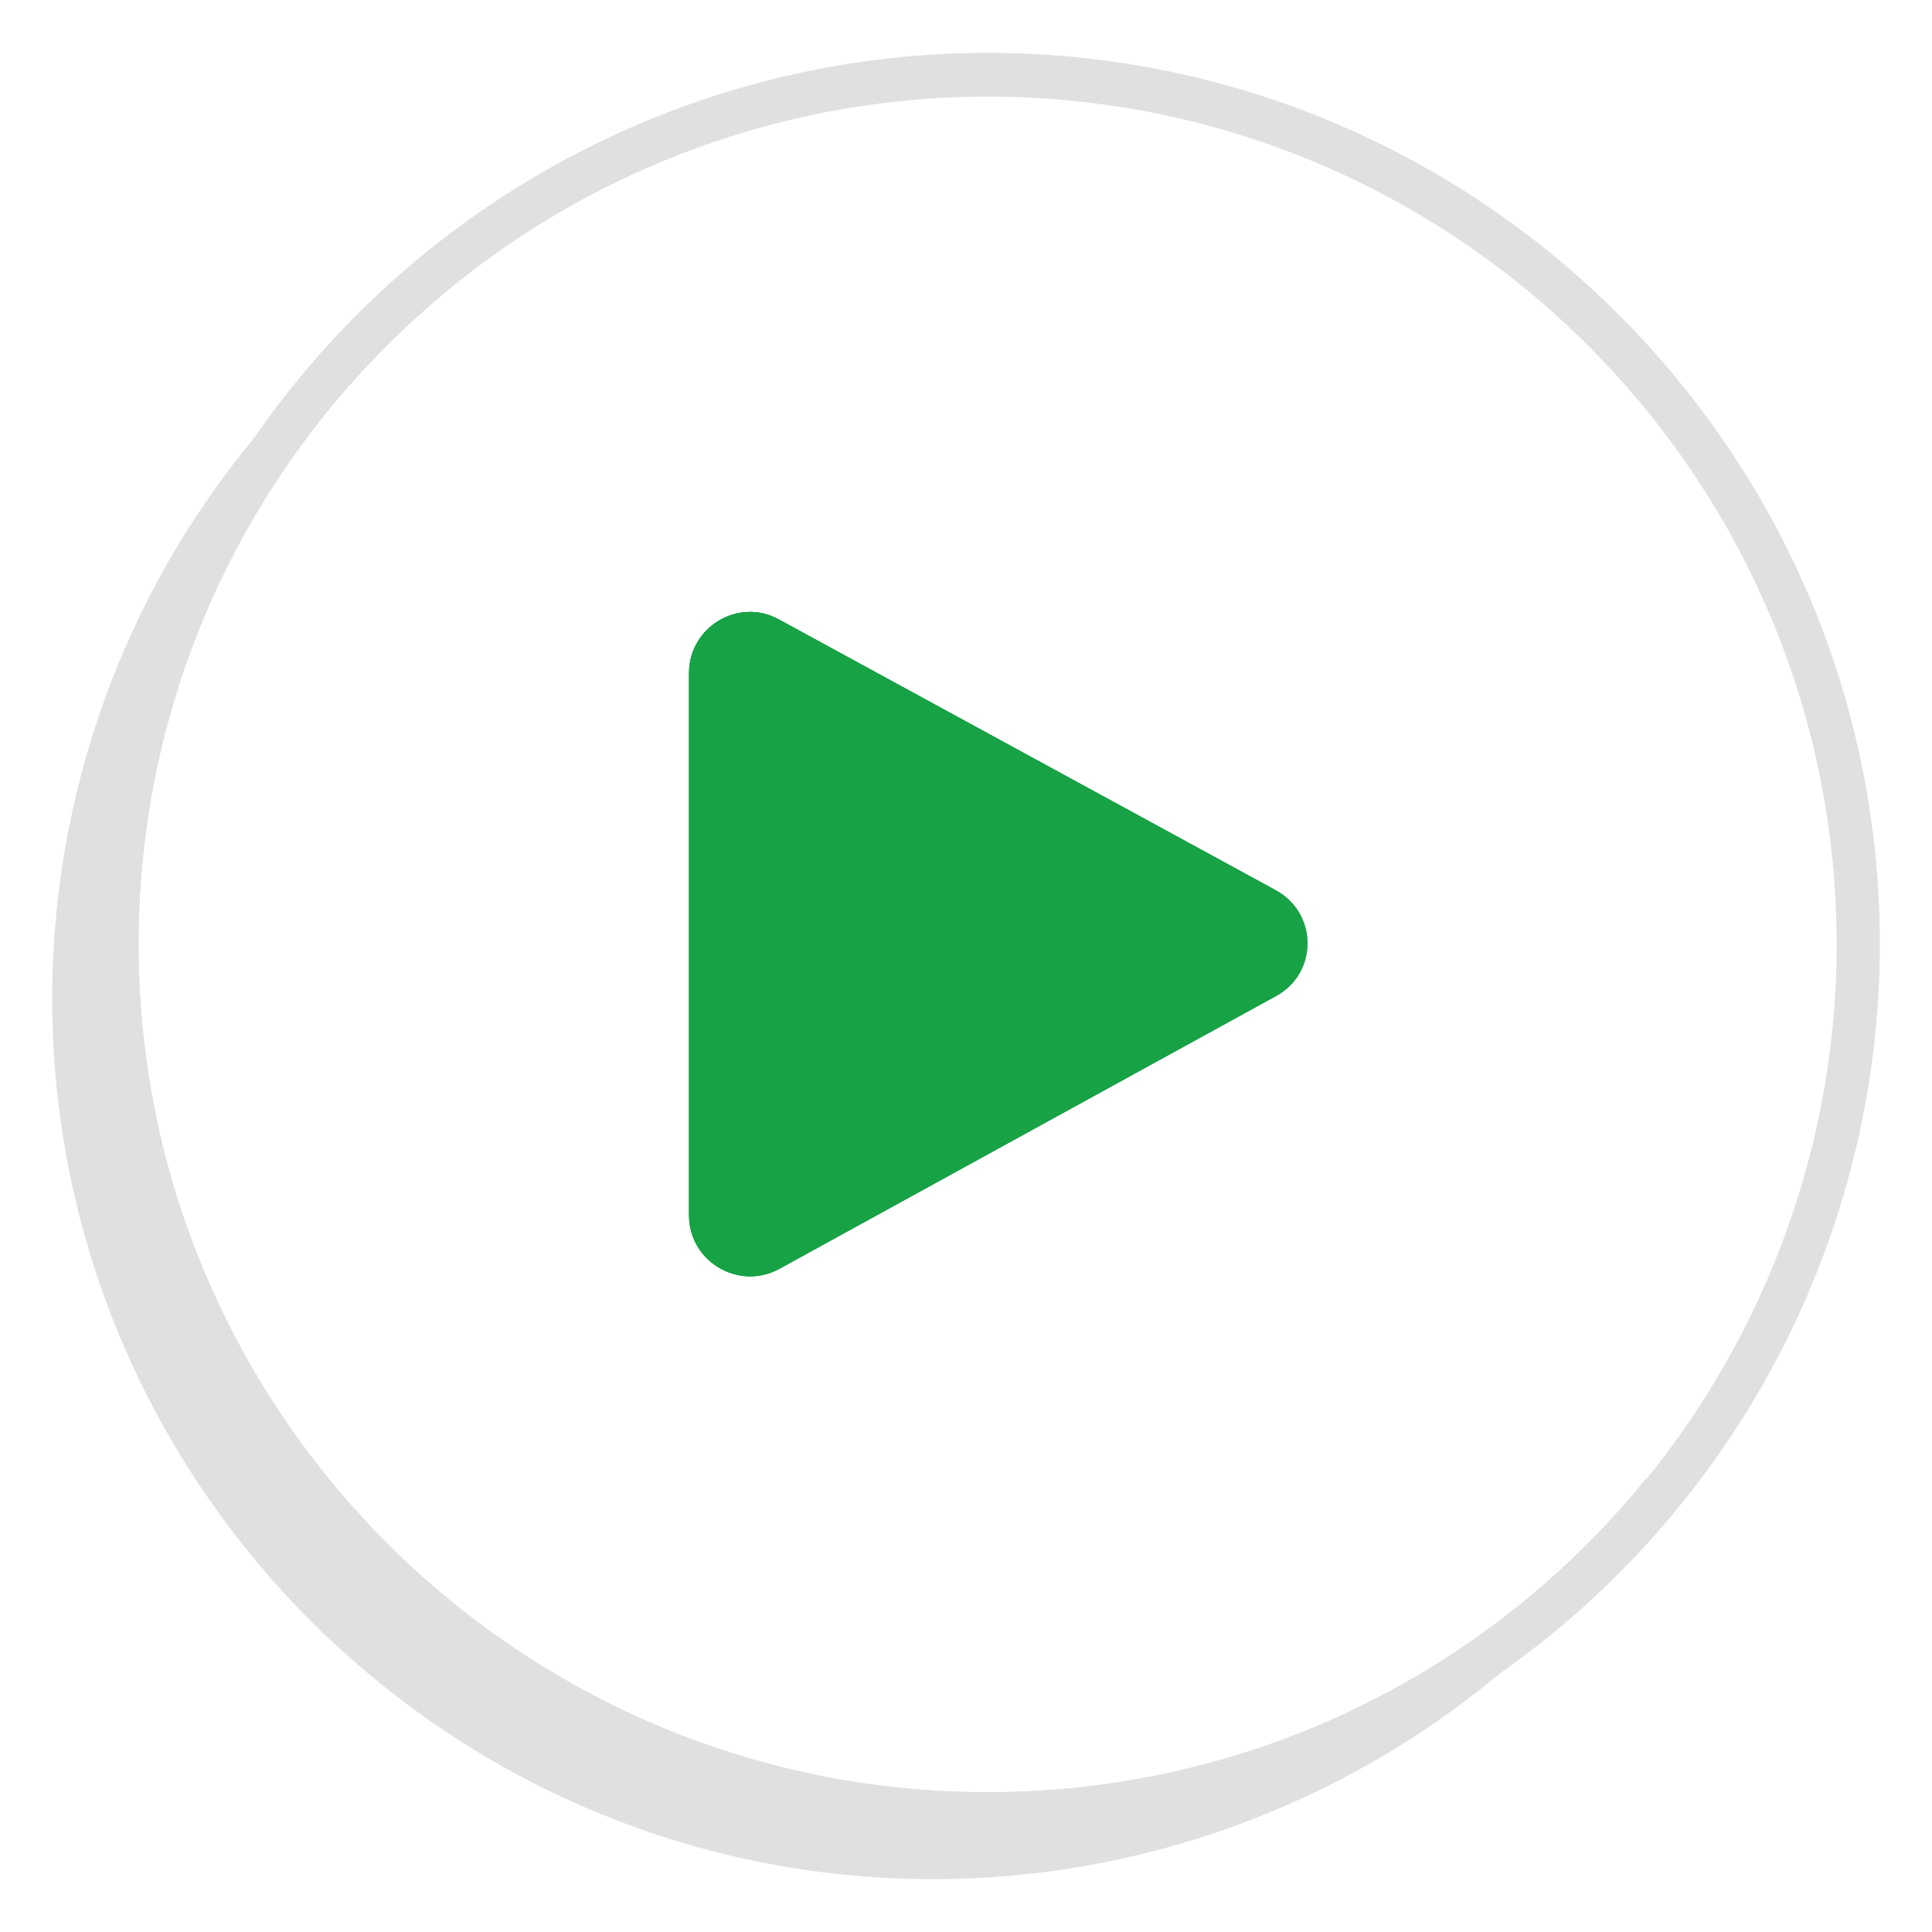 <svg width="20" height="20" viewBox="0 0 20 20" fill="none" xmlns="http://www.w3.org/2000/svg">
<path d="M7.133 12.58V6.967C7.133 6.492 7.644 6.182 8.062 6.412L13.199 9.212C13.638 9.449 13.638 10.076 13.199 10.313L8.069 13.134C7.651 13.364 7.133 13.062 7.133 12.58Z" fill="#17A246"/>
<path d="M9.661 19.395C4.661 19.395 0.591 15.329 0.591 10.335C0.591 8.226 1.333 6.175 2.673 4.563C2.94 4.239 3.228 3.937 3.53 3.663C3.855 3.368 4.208 3.087 4.568 2.836L4.633 2.922C2.558 4.613 1.376 7.11 1.376 9.766C1.376 14.638 5.346 18.604 10.223 18.604C12.896 18.604 15.396 17.416 17.082 15.336L17.169 15.401C16.924 15.768 16.643 16.121 16.347 16.445C16.066 16.747 15.764 17.035 15.447 17.301C13.826 18.654 11.772 19.395 9.661 19.395Z" fill="#E0E0E0"/>
<path d="M4.604 2.886C2.601 4.52 1.326 7.003 1.326 9.773C1.326 14.674 5.317 18.661 10.223 18.661C13.004 18.661 15.497 17.38 17.125 15.372C16.88 15.739 16.607 16.085 16.304 16.409C16.023 16.711 15.728 16.999 15.411 17.258C13.847 18.553 11.844 19.331 9.661 19.331C4.683 19.338 0.648 15.308 0.648 10.335C0.648 8.154 1.426 6.153 2.716 4.599C2.975 4.282 3.264 3.98 3.566 3.706C3.89 3.404 4.236 3.131 4.604 2.886ZM4.539 2.792C4.171 3.044 3.818 3.325 3.494 3.62C3.192 3.893 2.903 4.196 2.637 4.527C1.282 6.153 0.54 8.219 0.54 10.335C0.54 15.358 4.633 19.453 9.661 19.453C11.787 19.453 13.854 18.705 15.483 17.359C15.807 17.093 16.109 16.805 16.39 16.495C16.693 16.171 16.967 15.819 17.219 15.444L17.039 15.308C15.36 17.373 12.875 18.553 10.223 18.553C5.375 18.553 1.434 14.617 1.434 9.773C1.434 7.132 2.615 4.649 4.676 2.972L4.539 2.792Z" fill="#E0E0E0"/>
<path d="M13.206 10.313L8.069 13.134C7.651 13.364 7.133 13.062 7.133 12.58V6.967C7.133 6.492 7.644 6.182 8.062 6.412L13.199 9.212C13.646 9.449 13.646 10.076 13.206 10.313Z" fill="#17A246"/>
<path d="M10.223 18.942C5.159 18.942 1.045 14.825 1.045 9.773C1.045 7.902 1.607 6.096 2.673 4.563C4.395 2.08 7.212 0.605 10.223 0.605C15.288 0.605 19.402 4.721 19.402 9.773C19.402 12.774 17.925 15.595 15.44 17.308C13.905 18.381 12.104 18.942 10.223 18.942ZM10.223 0.943C8.192 0.943 6.21 1.648 4.64 2.929C2.565 4.62 1.383 7.118 1.383 9.773C1.383 14.646 5.353 18.611 10.231 18.611C12.903 18.611 15.403 17.424 17.089 15.344C18.372 13.768 19.071 11.796 19.071 9.773C19.071 4.901 15.101 0.943 10.223 0.943Z" fill="#E0E0E0"/>
<path d="M10.223 0.662C15.252 0.662 19.344 4.75 19.344 9.78C19.344 12.882 17.788 15.624 15.411 17.272C13.934 18.294 12.147 18.899 10.223 18.899C5.195 18.899 1.095 14.811 1.095 9.78C1.095 7.859 1.693 6.074 2.716 4.599C4.366 2.217 7.118 0.662 10.223 0.662ZM10.223 18.661C13.004 18.661 15.497 17.38 17.125 15.372L17.133 15.365C18.379 13.839 19.121 11.889 19.121 9.773C19.121 4.872 15.13 0.885 10.223 0.885C8.091 0.885 6.138 1.634 4.604 2.886C2.601 4.52 1.326 7.003 1.326 9.773C1.326 14.674 5.317 18.661 10.223 18.661ZM10.223 0.547C7.197 0.547 4.359 2.037 2.63 4.534C1.556 6.081 0.987 7.895 0.987 9.773C0.987 14.861 5.13 19 10.223 19C12.111 19 13.927 18.431 15.476 17.359C17.968 15.632 19.46 12.796 19.46 9.773C19.46 4.685 15.317 0.547 10.223 0.547ZM10.223 18.553C5.375 18.553 1.434 14.617 1.434 9.773C1.434 7.132 2.615 4.649 4.676 2.972C6.239 1.698 8.206 1 10.223 1C15.072 1 19.013 4.937 19.013 9.78C19.013 11.788 18.314 13.746 17.046 15.308L17.032 15.322C15.353 17.373 12.875 18.553 10.223 18.553Z" fill="#E0E0E0"/>
<path d="M13.206 10.313L8.069 13.134C7.651 13.364 7.133 13.062 7.133 12.58V6.967C7.133 6.492 7.644 6.182 8.062 6.412L13.199 9.212C13.646 9.449 13.646 10.076 13.206 10.313Z" fill="#17A246"/>
</svg>
